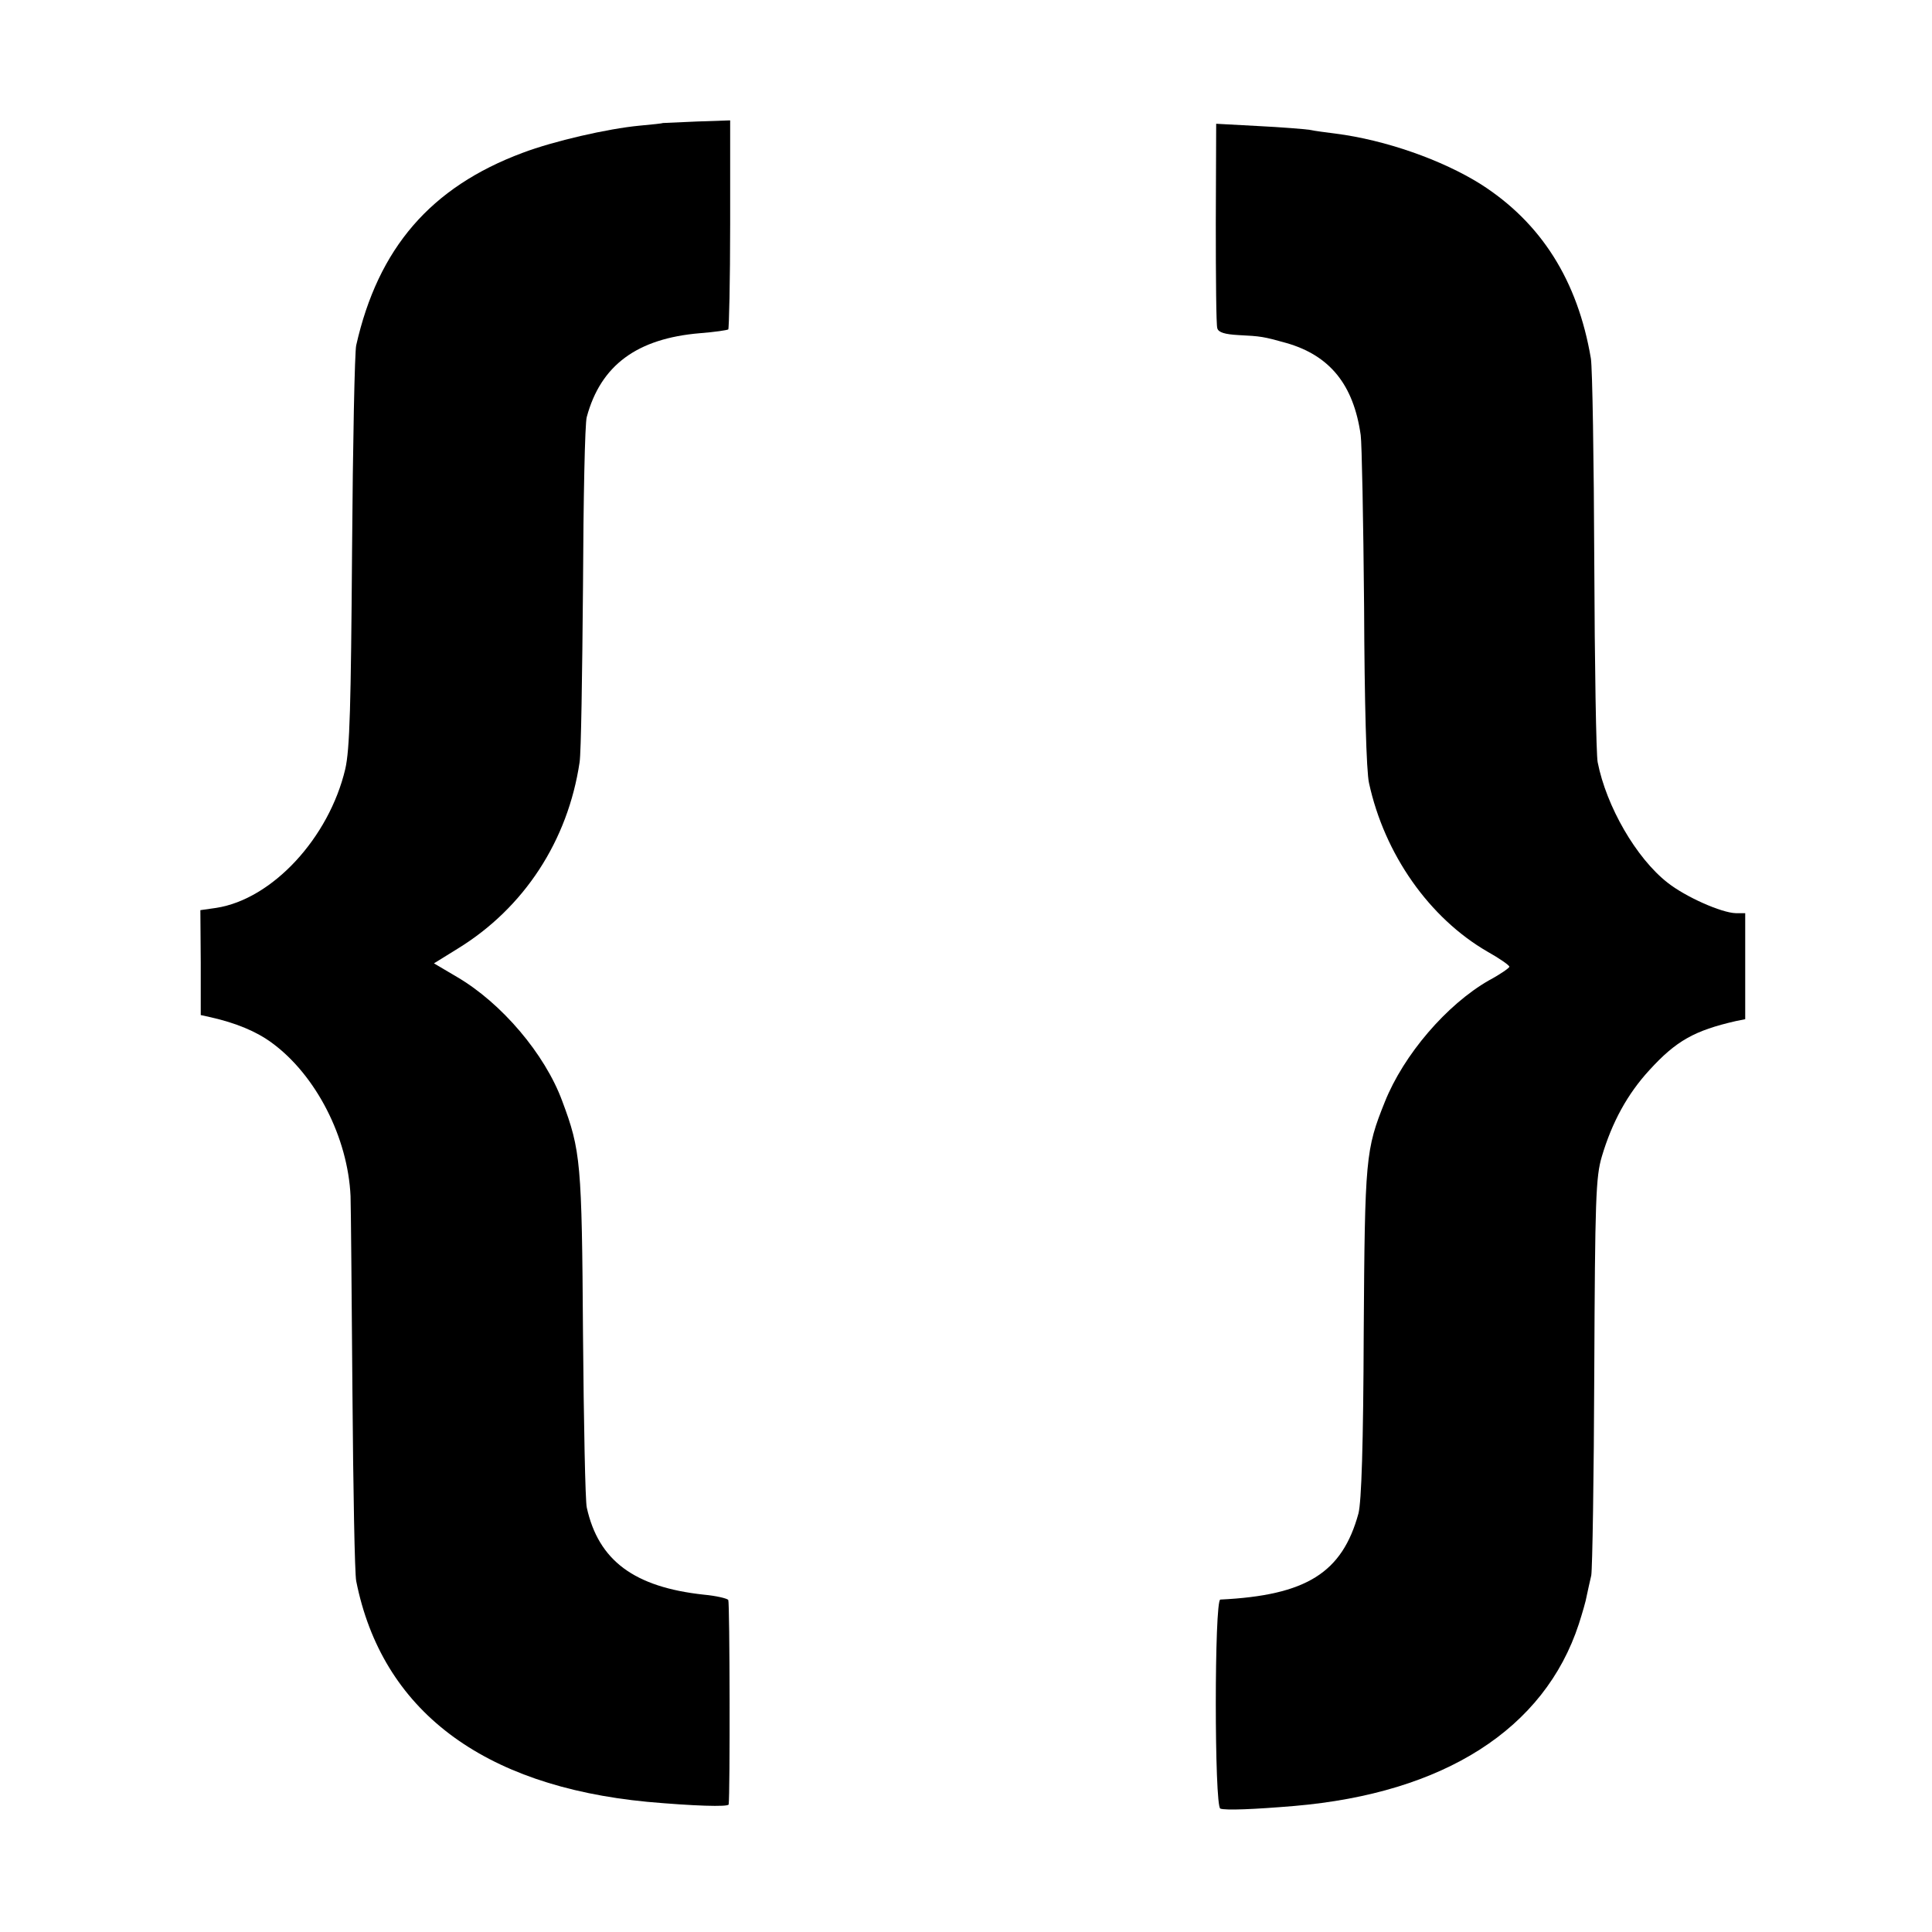 <?xml version="1.0" standalone="no"?>
<!DOCTYPE svg PUBLIC "-//W3C//DTD SVG 20010904//EN"
 "http://www.w3.org/TR/2001/REC-SVG-20010904/DTD/svg10.dtd">
<svg version="1.0" xmlns="http://www.w3.org/2000/svg"
 width="512pt" height="512pt" viewBox="0 0 512 512"
 preserveAspectRatio="xMidYMid meet">
<g transform="translate(0,512) scale(0.1,-0.1)"
fill="#000000" stroke="none">
<path d="M1757 4794 c-1 -1 -29 -4 -62 -7 -85 -8 -228 -41 -310 -72 -244 -91
-383 -253 -441 -510 -4 -16 -9 -261 -11 -544 -3 -412 -6 -527 -18 -579 -43
-182 -193 -345 -342 -368 l-42 -6 1 -139 0 -139 27 -6 c66 -15 120 -37 162
-68 117 -86 201 -251 208 -406 1 -30 3 -264 5 -520 2 -256 6 -481 10 -500 68
-342 334 -543 771 -585 122 -11 215 -14 216 -7 4 25 3 535 -1 542 -3 4 -32 11
-65 14 -184 20 -279 90 -310 231 -4 17 -8 224 -10 460 -3 455 -6 486 -55 617
-46 125 -161 260 -279 329 l-61 36 63 39 c176 108 292 286 323 494 4 25 7 234
9 465 1 231 5 434 10 450 37 137 133 208 300 222 39 3 72 8 75 10 2 2 5 128 5
279 l0 275 -88 -3 c-49 -2 -89 -4 -90 -4z"/>
<path d="M3222 4529 c0 -145 1 -271 4 -279 3 -11 20 -16 56 -18 60 -3 66 -4
127 -21 115 -33 178 -110 197 -244 3 -21 7 -226 9 -455 1 -253 6 -437 13 -467
41 -189 160 -358 314 -447 32 -18 58 -36 58 -40 0 -3 -24 -20 -54 -36 -112
-64 -226 -197 -276 -322 -51 -127 -53 -147 -56 -611 -1 -298 -6 -449 -14 -480
-43 -157 -138 -217 -366 -228 -16 -1 -16 -548 0 -554 14 -5 89 -2 196 7 397
34 663 204 754 482 9 28 19 62 21 75 3 13 8 38 12 54 3 17 7 260 8 540 2 458
4 516 20 570 27 91 68 166 126 229 71 78 120 105 229 130 l25 5 0 141 0 140
-25 0 c-38 1 -133 43 -181 81 -83 65 -162 202 -185 319 -4 19 -8 258 -9 530
-1 272 -5 515 -9 540 -35 207 -132 360 -292 462 -102 64 -252 117 -385 134
-24 3 -55 7 -69 10 -14 2 -75 7 -136 10 l-111 6 -1 -263z"/>
</g>
</svg>

